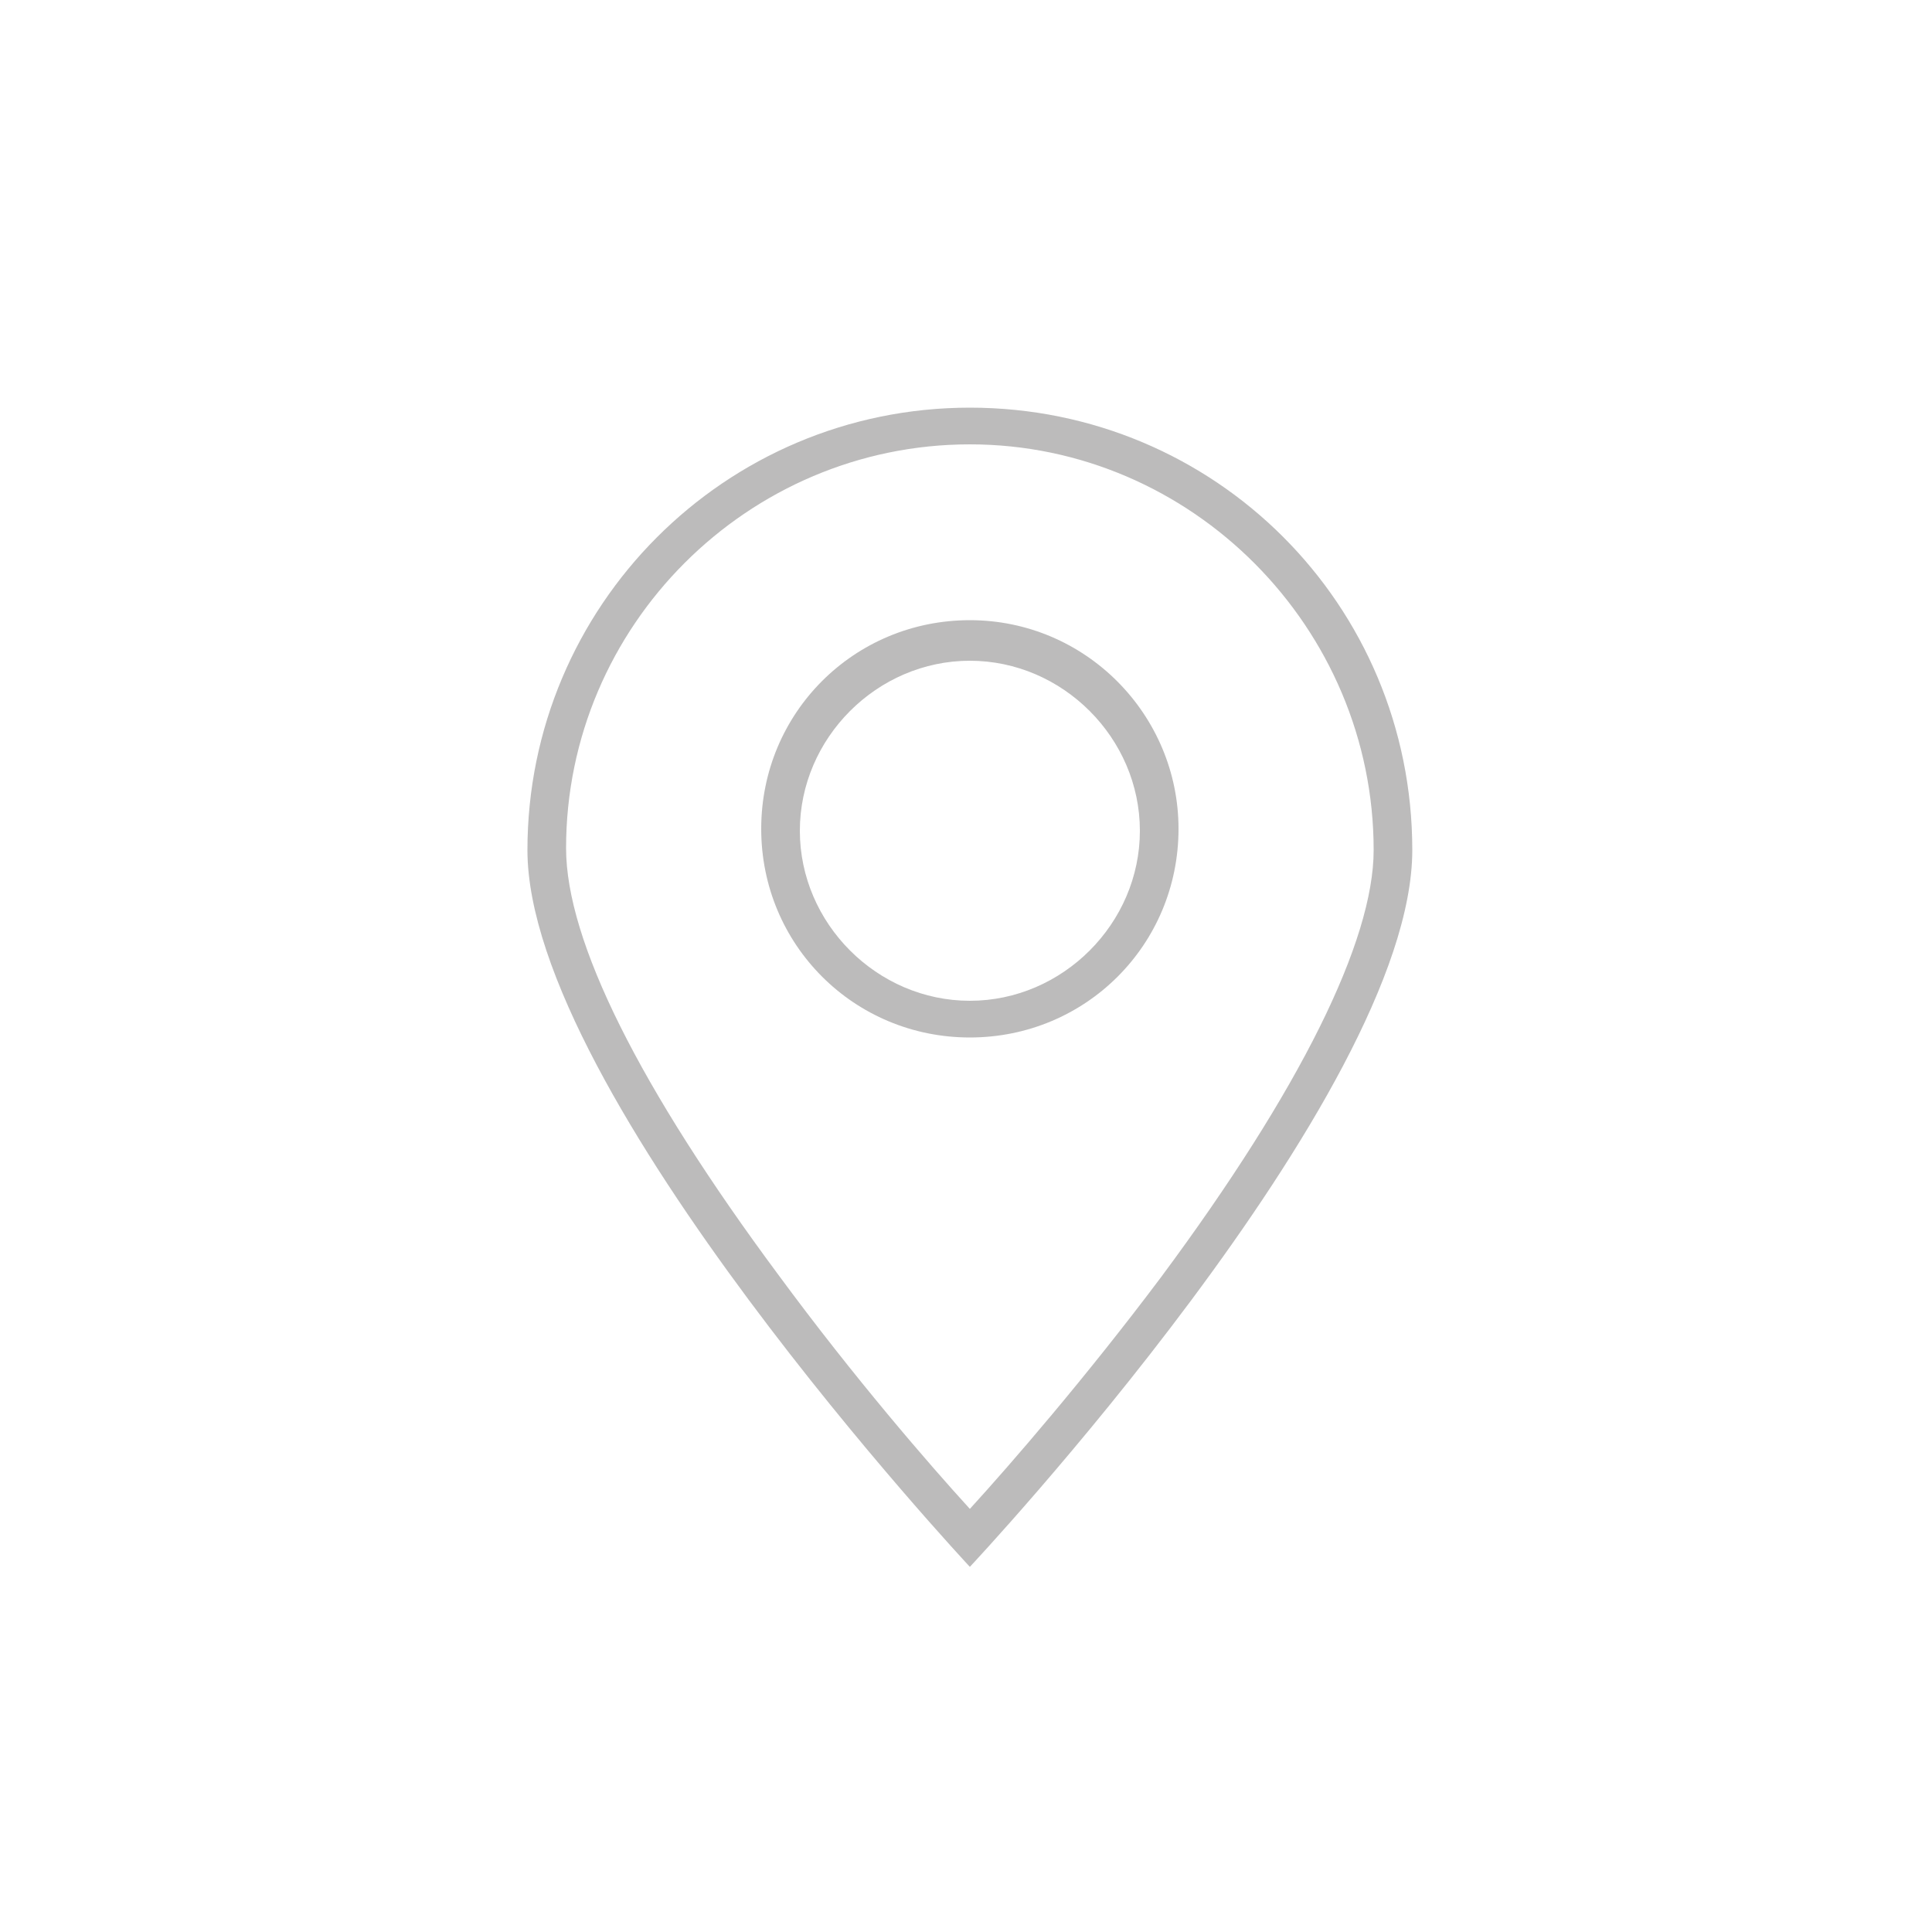 <svg xmlns="http://www.w3.org/2000/svg" xmlns:xlink="http://www.w3.org/1999/xlink" enable-background="new 0 0 100 100" version="1.1" xml:space="preserve" width="100" height="100"><rect id="backgroundrect" width="100%" height="100%" x="0" y="0" fill="none" stroke="none" class=""/><g class="currentLayer"><title>Layer 1</title><g id="svg_1" class="" opacity="0.55"><path d="M50.2,21.1c-12.7,0-22.9,10.3-22.9,22.9s22.9,37.1,22.9,37.1S73.1,56.7,73.1,44S62.9,21.1,50.2,21.1z    M50.2,78.1c-2.1-2.3-6-6.8-9.9-12.1c-7.2-9.7-11-17.3-11-22.1c0-11.5,9.4-20.9,20.9-20.9S71.1,32.5,71.1,44   c0,4.7-3.8,12.4-11,22.1C56.2,71.3,52.3,75.8,50.2,78.1z" fill="#221F1F" id="svg_2" opacity="0.55"/><path d="M50.2,32.1c-6,0-10.8,4.8-10.8,10.8c0,6,4.8,10.8,10.8,10.8c6,0,10.8-4.8,10.8-10.8   C61,37,56.2,32.1,50.2,32.1z M56.4,49.2c-1.6,1.6-3.8,2.6-6.2,2.6c-2.4,0-4.6-1-6.2-2.6c-1.6-1.6-2.6-3.8-2.6-6.2   c0-2.4,1-4.6,2.6-6.2c1.6-1.6,3.8-2.6,6.2-2.6c2.4,0,4.6,1,6.2,2.6c1.6,1.6,2.6,3.8,2.6,6.2C59,45.4,58,47.6,56.4,49.2z" fill="#221F1F" id="svg_3" opacity="0.55"/></g></g></svg>